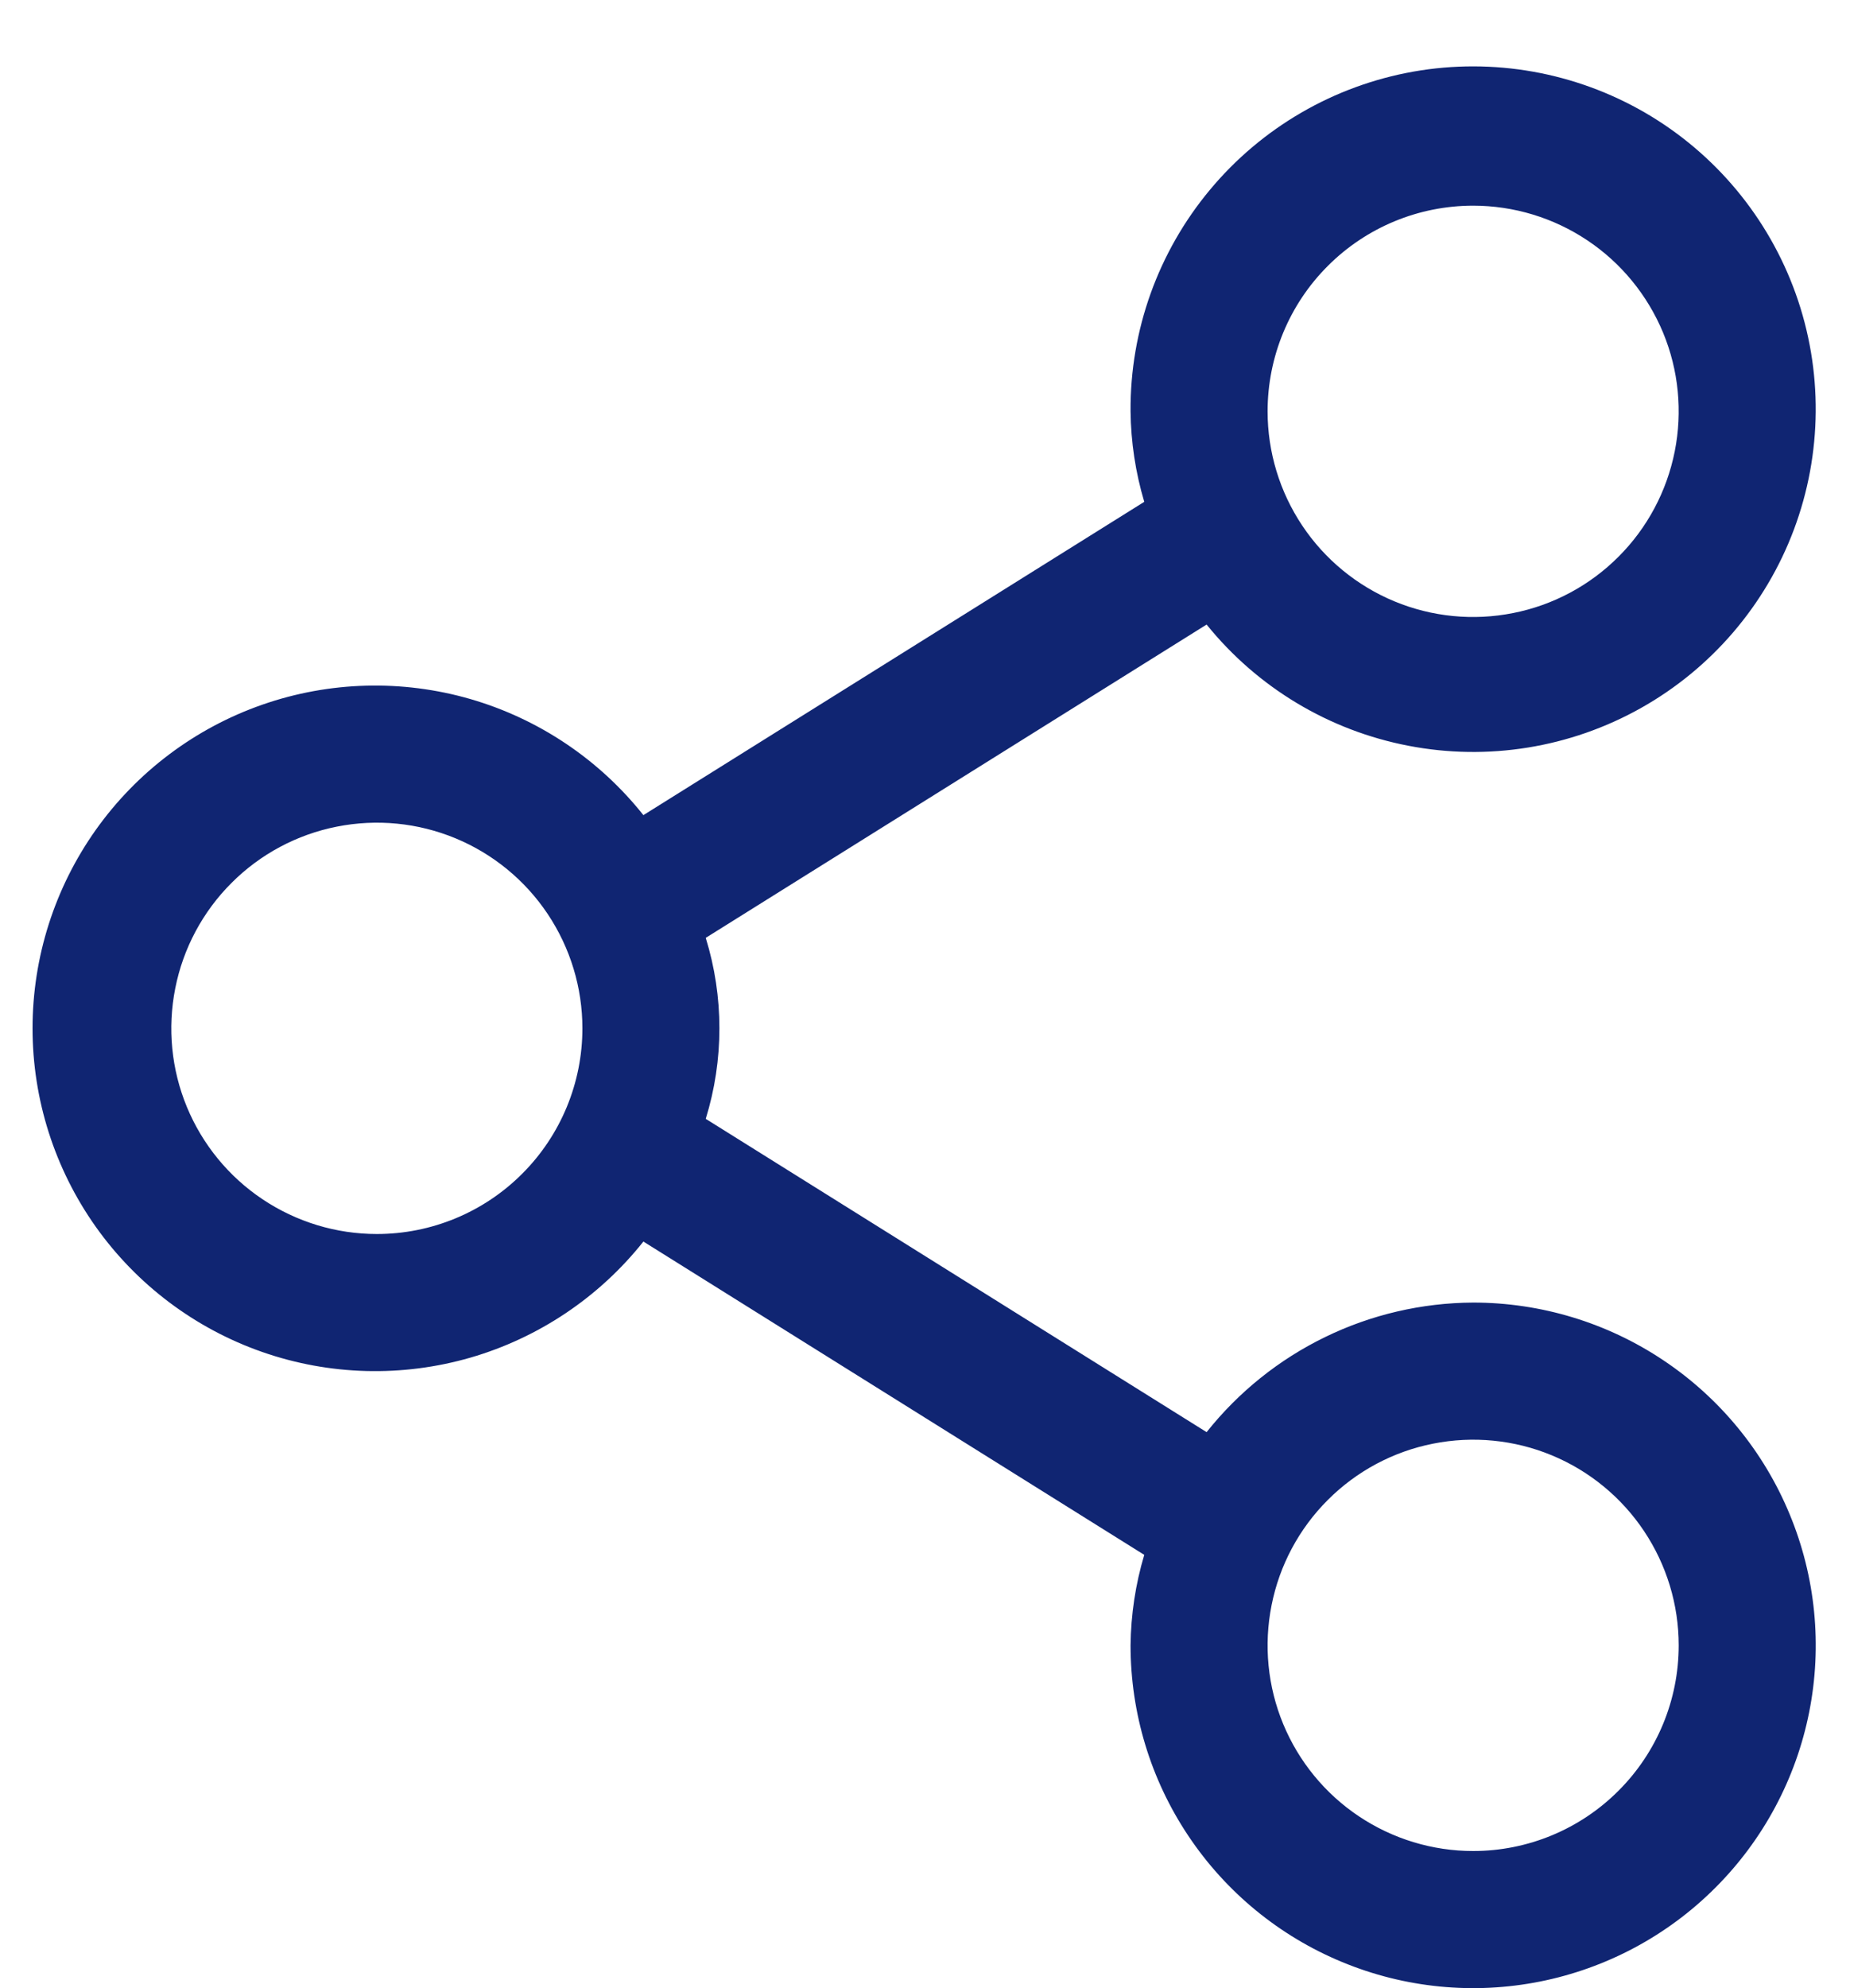 <svg width="27" height="29" viewBox="0 0 27 29" fill="none" xmlns="http://www.w3.org/2000/svg">
<path d="M21.5 19C20.751 19.004 20.013 19.175 19.34 19.503C18.667 19.83 18.076 20.304 17.61 20.89L10.3 16.32C10.566 15.46 10.566 14.54 10.3 13.68L17.61 9.11C18.352 10.029 19.395 10.655 20.555 10.878C21.714 11.102 22.916 10.907 23.945 10.33C24.976 9.752 25.768 8.828 26.182 7.723C26.596 6.617 26.606 5.4 26.209 4.288C25.812 3.176 25.034 2.24 24.013 1.646C22.992 1.053 21.794 0.839 20.631 1.044C19.468 1.25 18.416 1.86 17.66 2.767C16.903 3.674 16.492 4.819 16.5 6C16.505 6.447 16.572 6.891 16.7 7.32L9.39 11.89C8.745 11.078 7.862 10.486 6.866 10.197C5.869 9.909 4.808 9.937 3.828 10.279C2.848 10.621 1.999 11.259 1.398 12.105C0.798 12.951 0.475 13.962 0.475 15C0.475 16.038 0.798 17.049 1.398 17.895C1.999 18.741 2.848 19.379 3.828 19.721C4.808 20.063 5.869 20.091 6.866 19.803C7.862 19.514 8.745 18.922 9.39 18.11L16.7 22.68C16.572 23.108 16.505 23.553 16.5 24C16.5 24.989 16.793 25.956 17.343 26.778C17.892 27.6 18.673 28.241 19.587 28.619C20.5 28.998 21.506 29.097 22.475 28.904C23.445 28.711 24.336 28.235 25.035 27.535C25.735 26.836 26.211 25.945 26.404 24.975C26.597 24.006 26.498 23 26.119 22.087C25.741 21.173 25.1 20.392 24.278 19.843C23.456 19.293 22.489 19 21.5 19ZM21.5 3C22.093 3 22.673 3.176 23.167 3.506C23.66 3.835 24.044 4.304 24.272 4.852C24.499 5.4 24.558 6.003 24.442 6.585C24.326 7.167 24.041 7.702 23.621 8.121C23.202 8.541 22.667 8.827 22.085 8.942C21.503 9.058 20.9 8.999 20.352 8.772C19.804 8.545 19.335 8.16 19.006 7.667C18.676 7.173 18.5 6.593 18.5 6C18.5 5.204 18.816 4.441 19.379 3.879C19.941 3.316 20.704 3 21.5 3ZM5.5 18C4.907 18 4.327 17.824 3.833 17.494C3.34 17.165 2.955 16.696 2.728 16.148C2.501 15.6 2.442 14.997 2.558 14.415C2.673 13.833 2.959 13.298 3.379 12.879C3.798 12.459 4.333 12.173 4.915 12.058C5.497 11.942 6.1 12.001 6.648 12.228C7.196 12.455 7.665 12.84 7.994 13.333C8.324 13.827 8.5 14.407 8.5 15C8.5 15.796 8.184 16.559 7.621 17.121C7.059 17.684 6.296 18 5.5 18ZM21.5 27C20.907 27 20.327 26.824 19.833 26.494C19.34 26.165 18.955 25.696 18.728 25.148C18.501 24.6 18.442 23.997 18.558 23.415C18.673 22.833 18.959 22.298 19.379 21.879C19.798 21.459 20.333 21.173 20.915 21.058C21.497 20.942 22.1 21.001 22.648 21.228C23.196 21.455 23.665 21.84 23.994 22.333C24.324 22.827 24.5 23.407 24.5 24C24.5 24.796 24.184 25.559 23.621 26.121C23.059 26.684 22.296 27 21.5 27Z" fill="#102572"/>
</svg>
